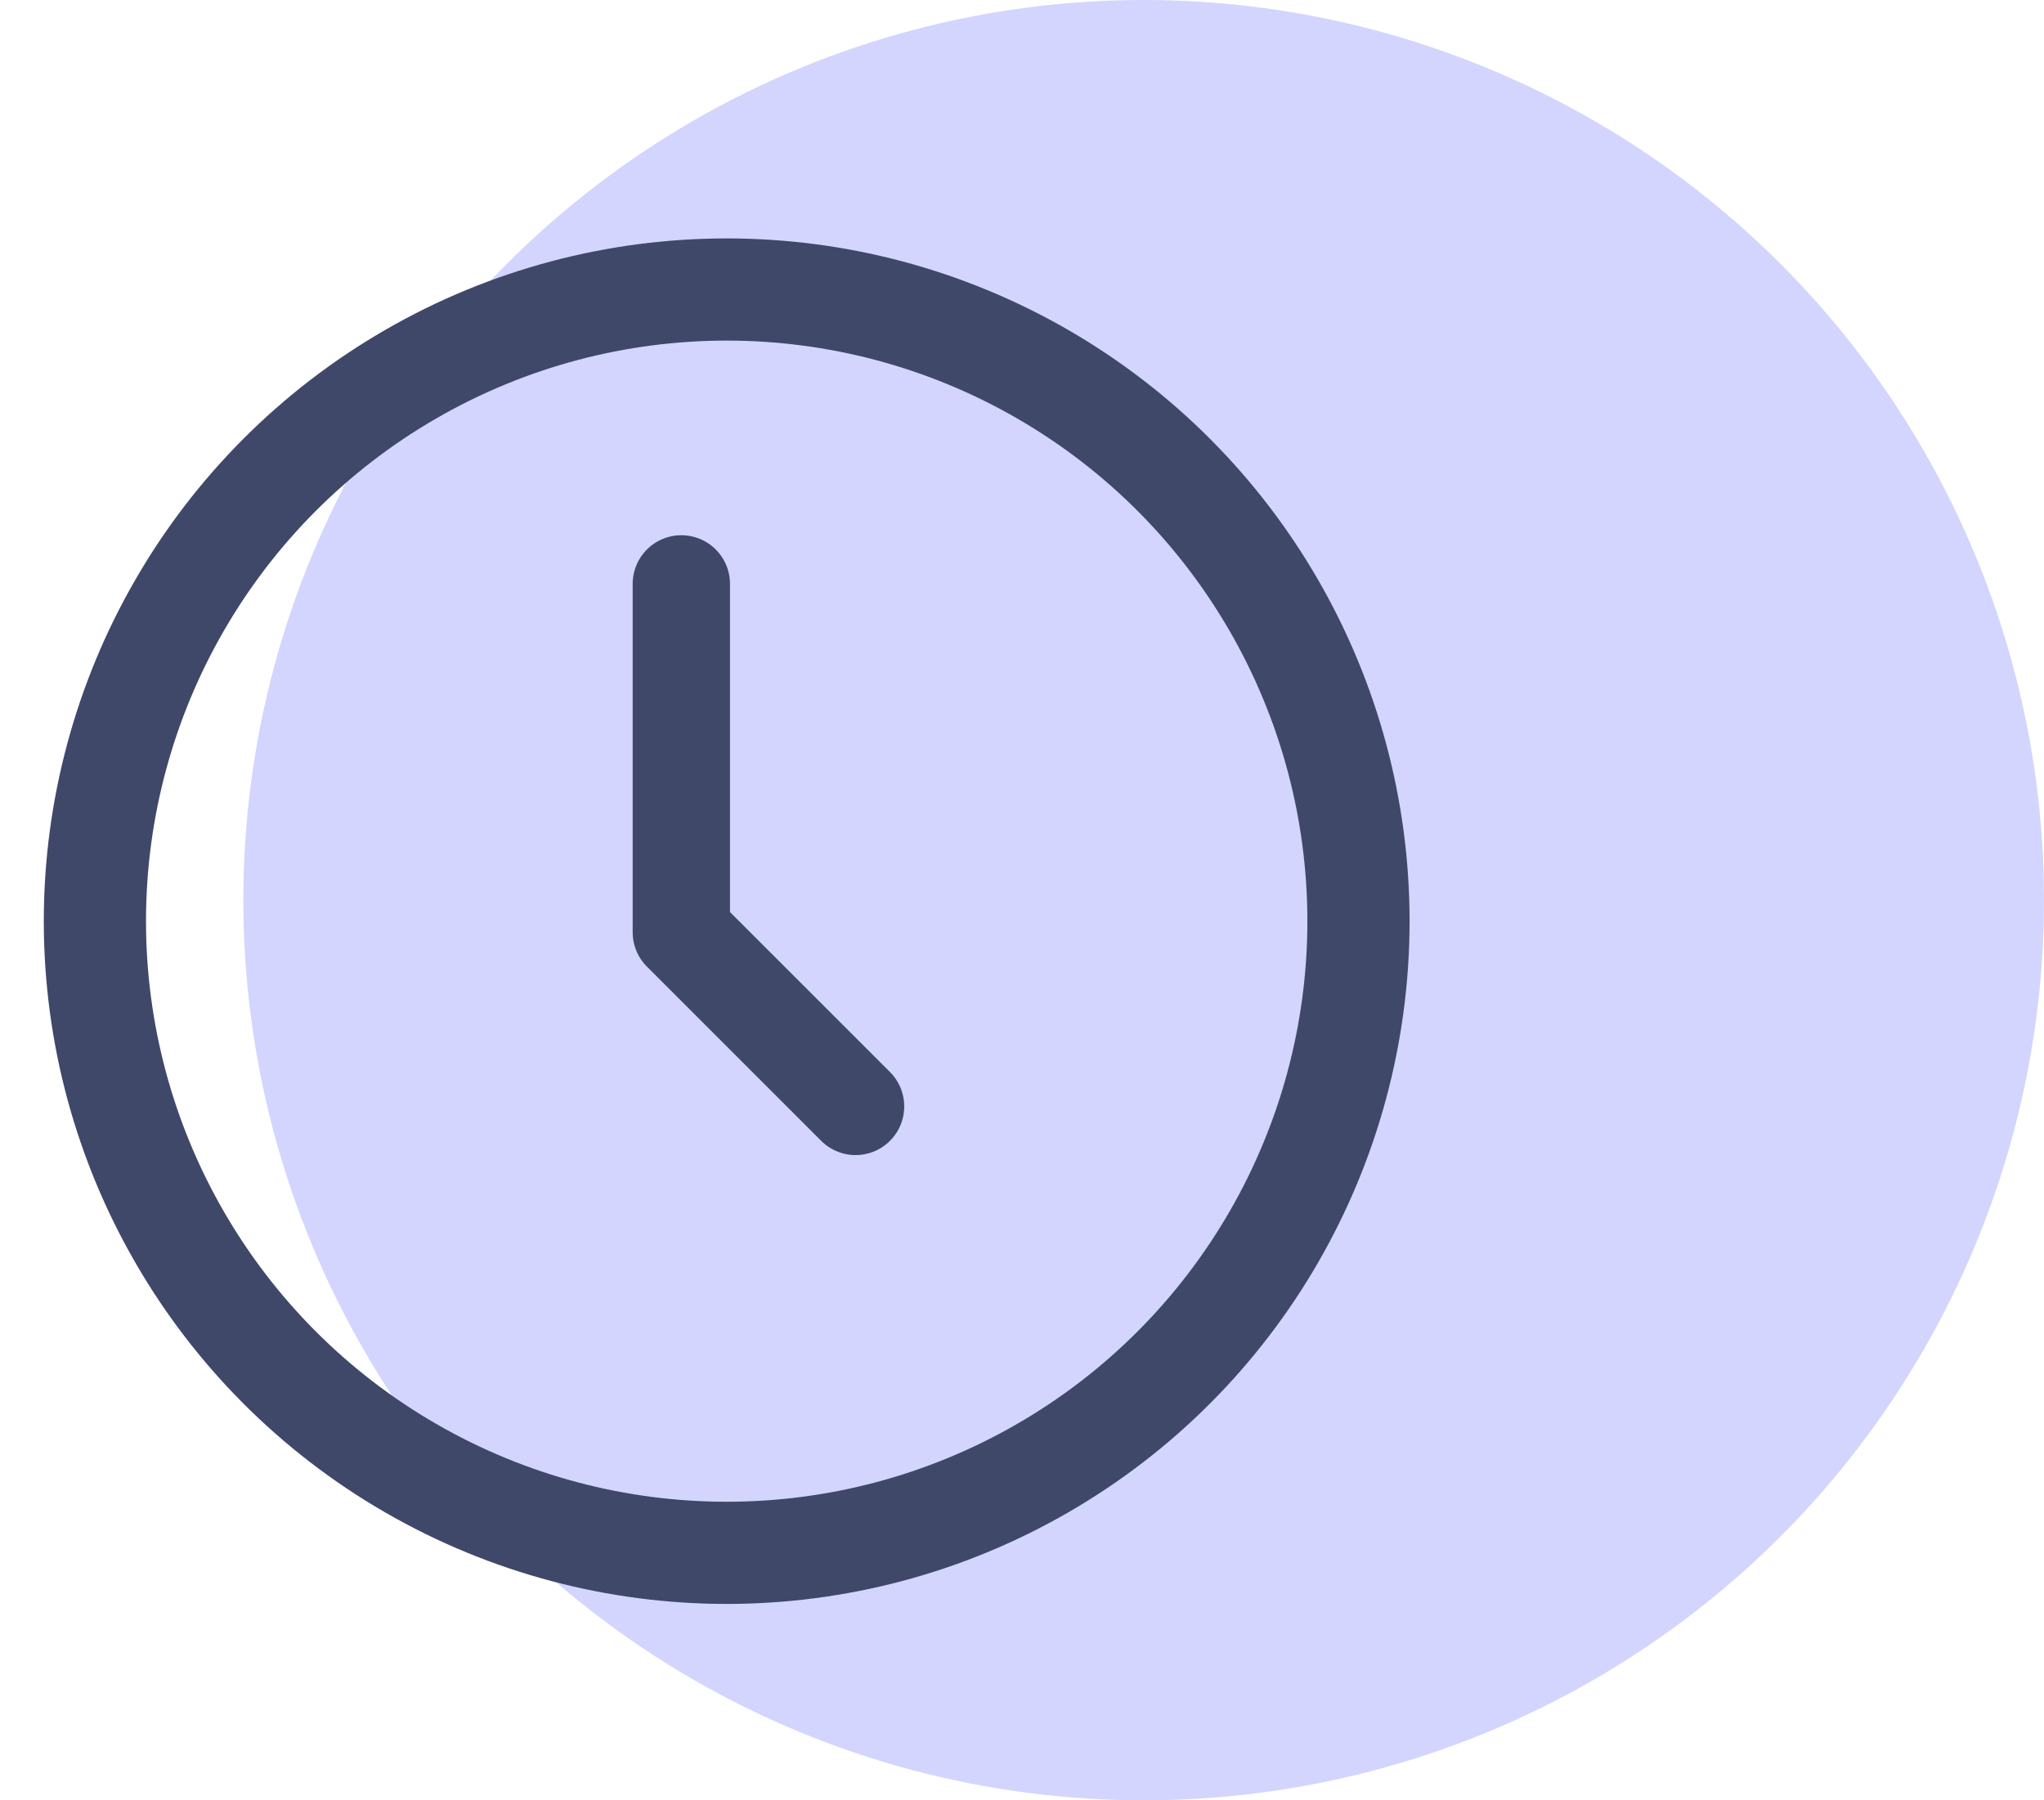 <svg xmlns="http://www.w3.org/2000/svg" width="42" height="37" viewBox="0 0 42 37" xmlns:xlink="http://www.w3.org/1999/xlink">
  <defs>
    <rect id="b" width="360" height="400" rx="3"/>
    <filter id="a" width="108.9%" height="108%" x="-4.4%" y="-3.5%" filterUnits="objectBoundingBox">
      <feOffset dy="2" in="SourceAlpha" result="shadowOffsetOuter1"/>
      <feGaussianBlur stdDeviation="5" in="shadowOffsetOuter1" result="shadowBlurOuter1"/>
      <feColorMatrix values="0 0 0 0 0 0 0 0 0 0 0 0 0 0 0 0 0 0 0.086 0" in="shadowBlurOuter1"/>
    </filter>
  </defs>
  <g fill="none" fill-rule="evenodd" transform="translate(-19 -252)">
    <use fill="black" filter="url(#a)" xlink:href="#b"/>
    <use fill="#FFFFFF" xlink:href="#b"/>
    <g transform="translate(22 153)">
      <g transform="translate(0 99)">
        <circle cx="20.5" cy="18.5" r="18.5" fill="#9296FF" fill-rule="nonzero" opacity=".4"/>
        <g stroke="#3F4869" transform="translate(0 7)" stroke-linecap="round" stroke-linejoin="round">
          <circle cx="11.932" cy="11.932" r="12.982" stroke-width="2.1"/>
          <polyline stroke-width="2" points="11 5 11 12.159 14.58 15.739"/>
        </g>
      </g>
    </g>
  </g>
</svg>
